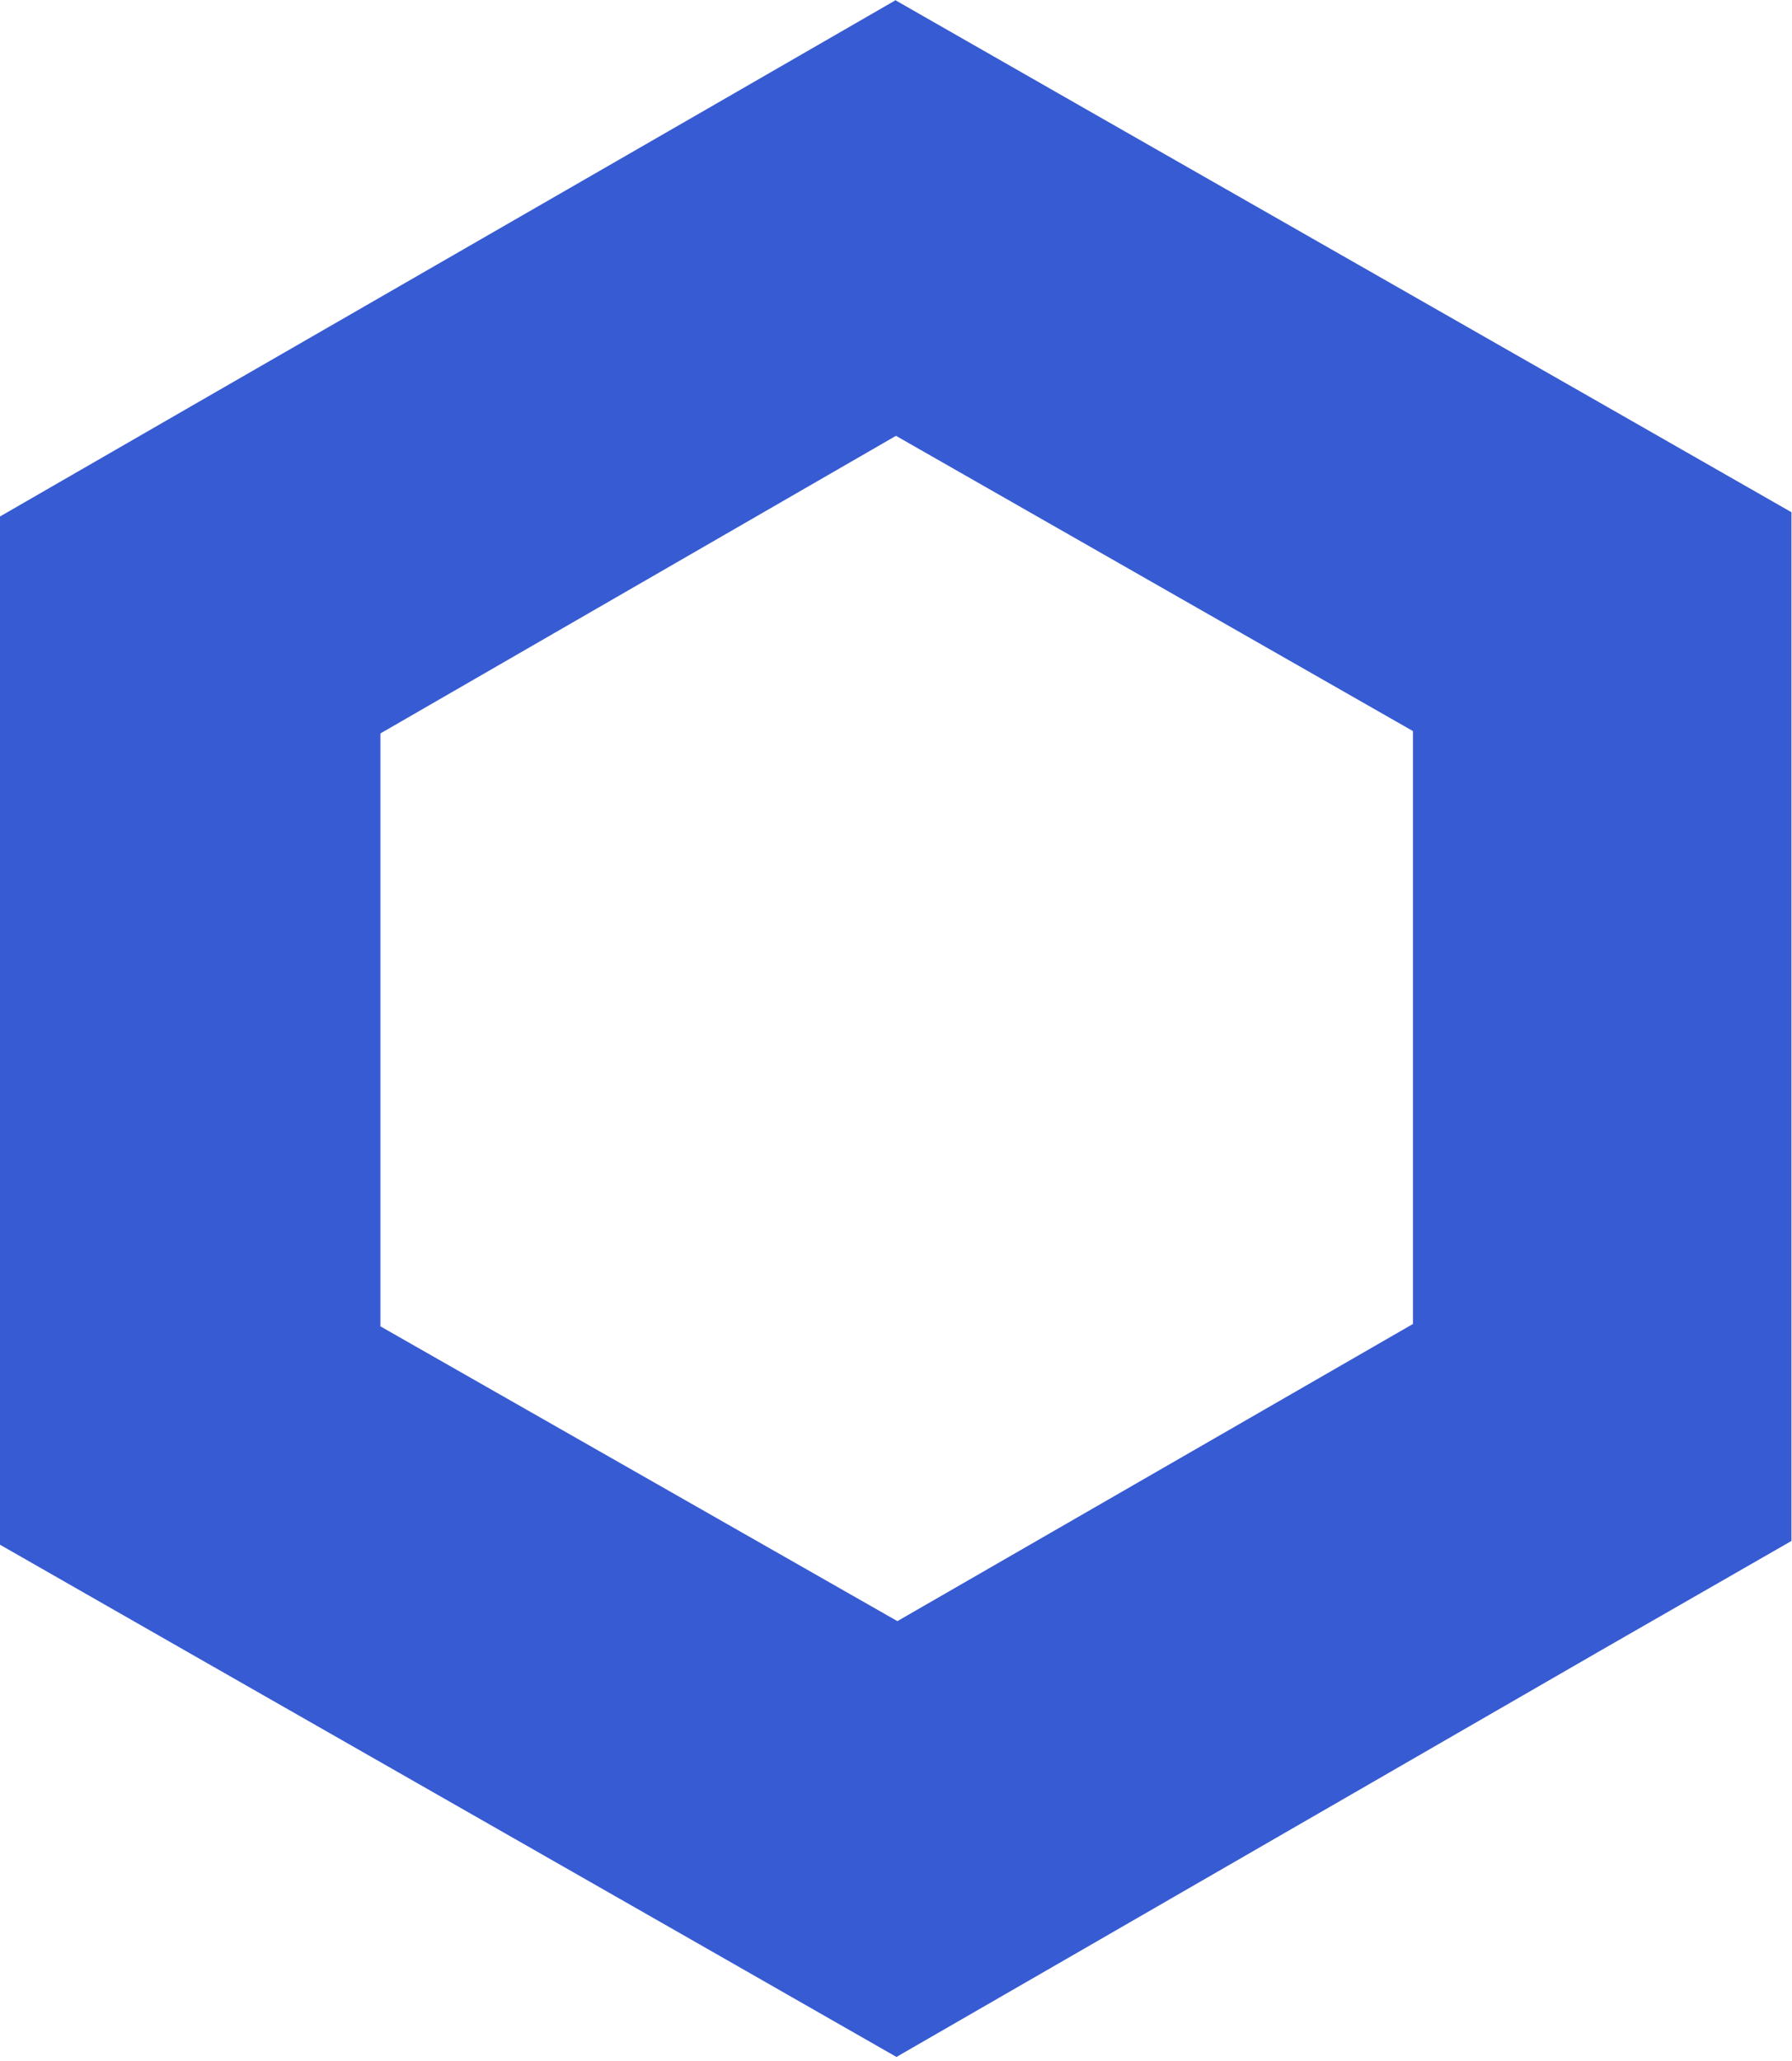 <svg width="207" height="238" viewBox="0 0 207 238" fill="none" xmlns="http://www.w3.org/2000/svg">
<path d="M103.496 50.321L163.215 84.413V152.869L103.66 187.179L43.941 153.142V84.685L103.496 50.321ZM103.496 0L81.58 12.635L21.916 46.999L0 59.634V84.794V153.196V178.356L21.916 190.882L81.635 224.974L103.551 237.499L125.467 224.865L185.022 190.501L206.937 177.921V152.76V84.304V59.143L185.022 46.618L125.302 12.526L103.387 0H103.496Z" fill="#375BD2"/>
</svg>
